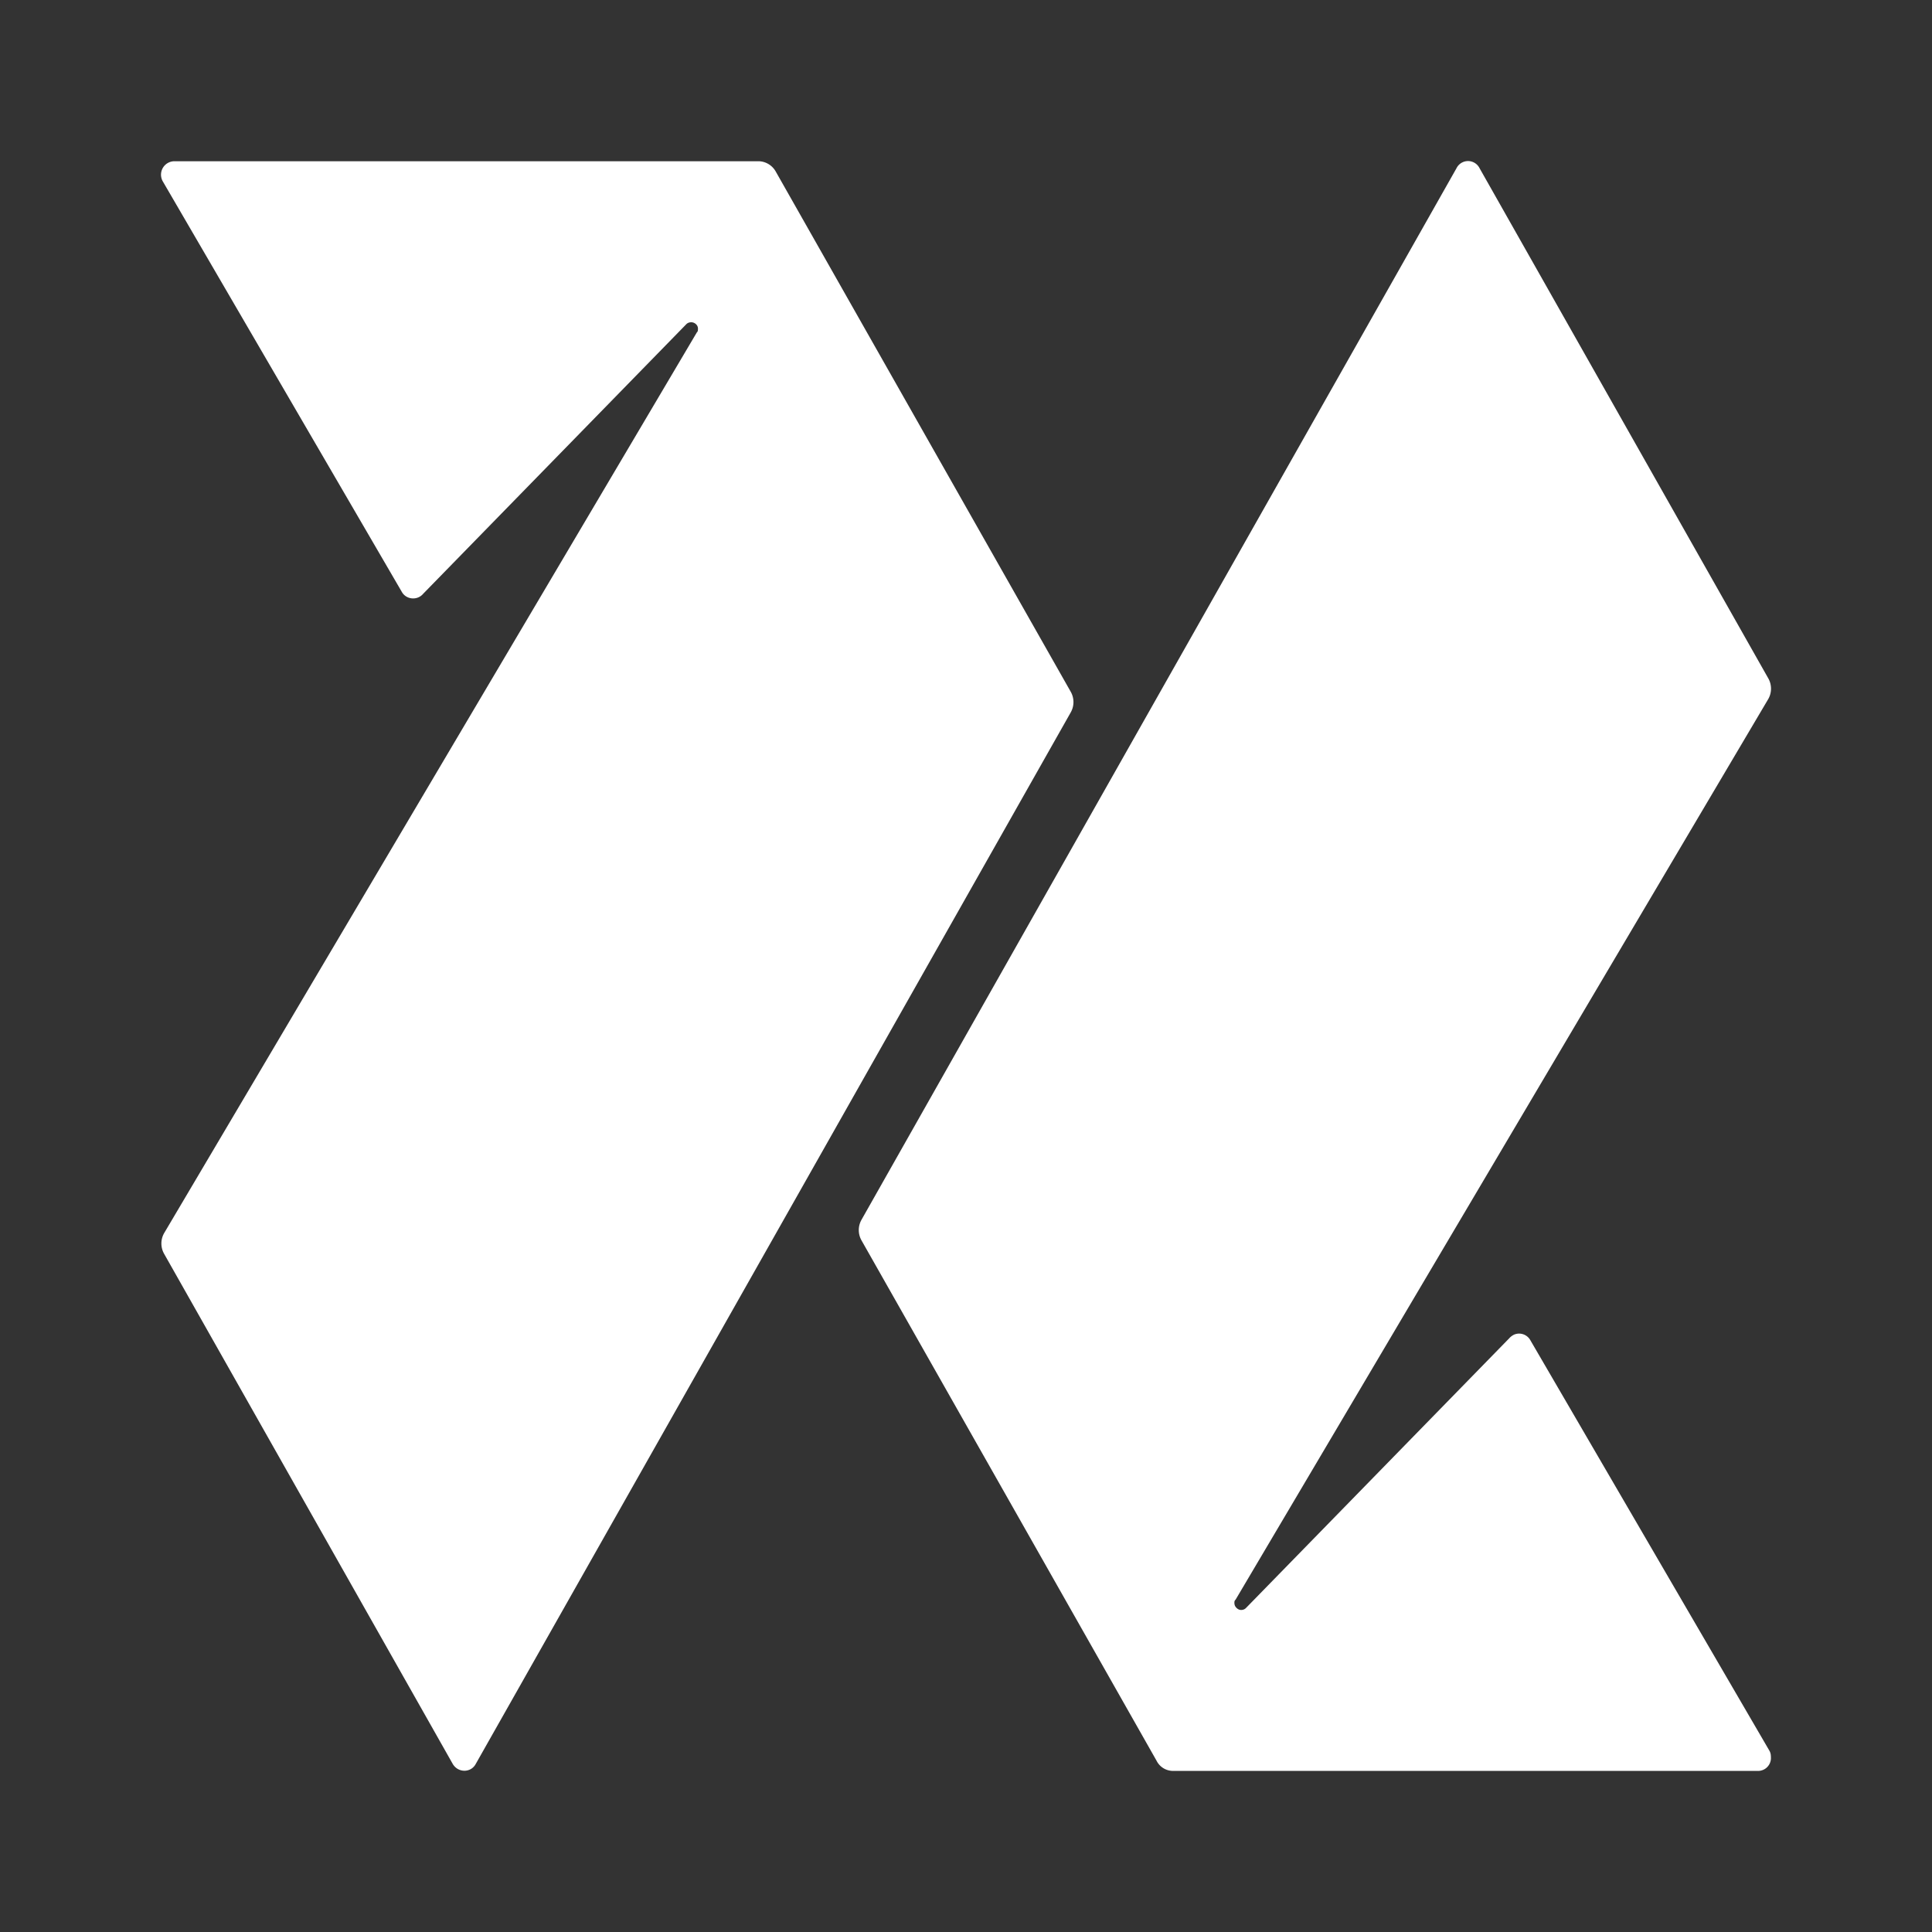 <svg xmlns="http://www.w3.org/2000/svg" width="24" height="24" fill="none" viewBox="0 0 24 24">
    <rect x="0" y="0" width="24" height="24" fill="#333333" stroke="none"/>
    <path fill="#fff" d="m2.038 15.574 3.586 6.338c.066.113.226.113.286 0l7.392-13.064a.26.26 0 0 0 0-.253L9.636 2.13a.25.25 0 0 0-.207-.127H2.164a.167.167 0 0 0-.14.253L4.99 7.35c.054.1.194.113.267.026L8.523 4.03a.08.08 0 0 1 .053-.026c.047-.007.1.033.094.086 0 .014 0 .027-.014.04L2.038 15.32a.26.26 0 0 0 0 .254m13.31 4.299 6.619-11.191a.26.26 0 0 0 0-.254L18.38 2.09a.16.16 0 0 0-.287 0l-7.392 13.064a.26.26 0 0 0 0 .253l3.666 6.465c.04.08.12.127.207.127h7.265a.16.16 0 0 0 .16-.153c0-.034 0-.067-.02-.1l-2.966-5.093a.16.16 0 0 0-.204-.074.2.2 0 0 0-.063.048l-3.266 3.346a.08.08 0 0 1-.053.026q-.018.002-.035-.004a.1.1 0 0 1-.051-.048.1.1 0 0 1-.007-.034c0-.014 0-.027.013-.04"/>
</svg>
